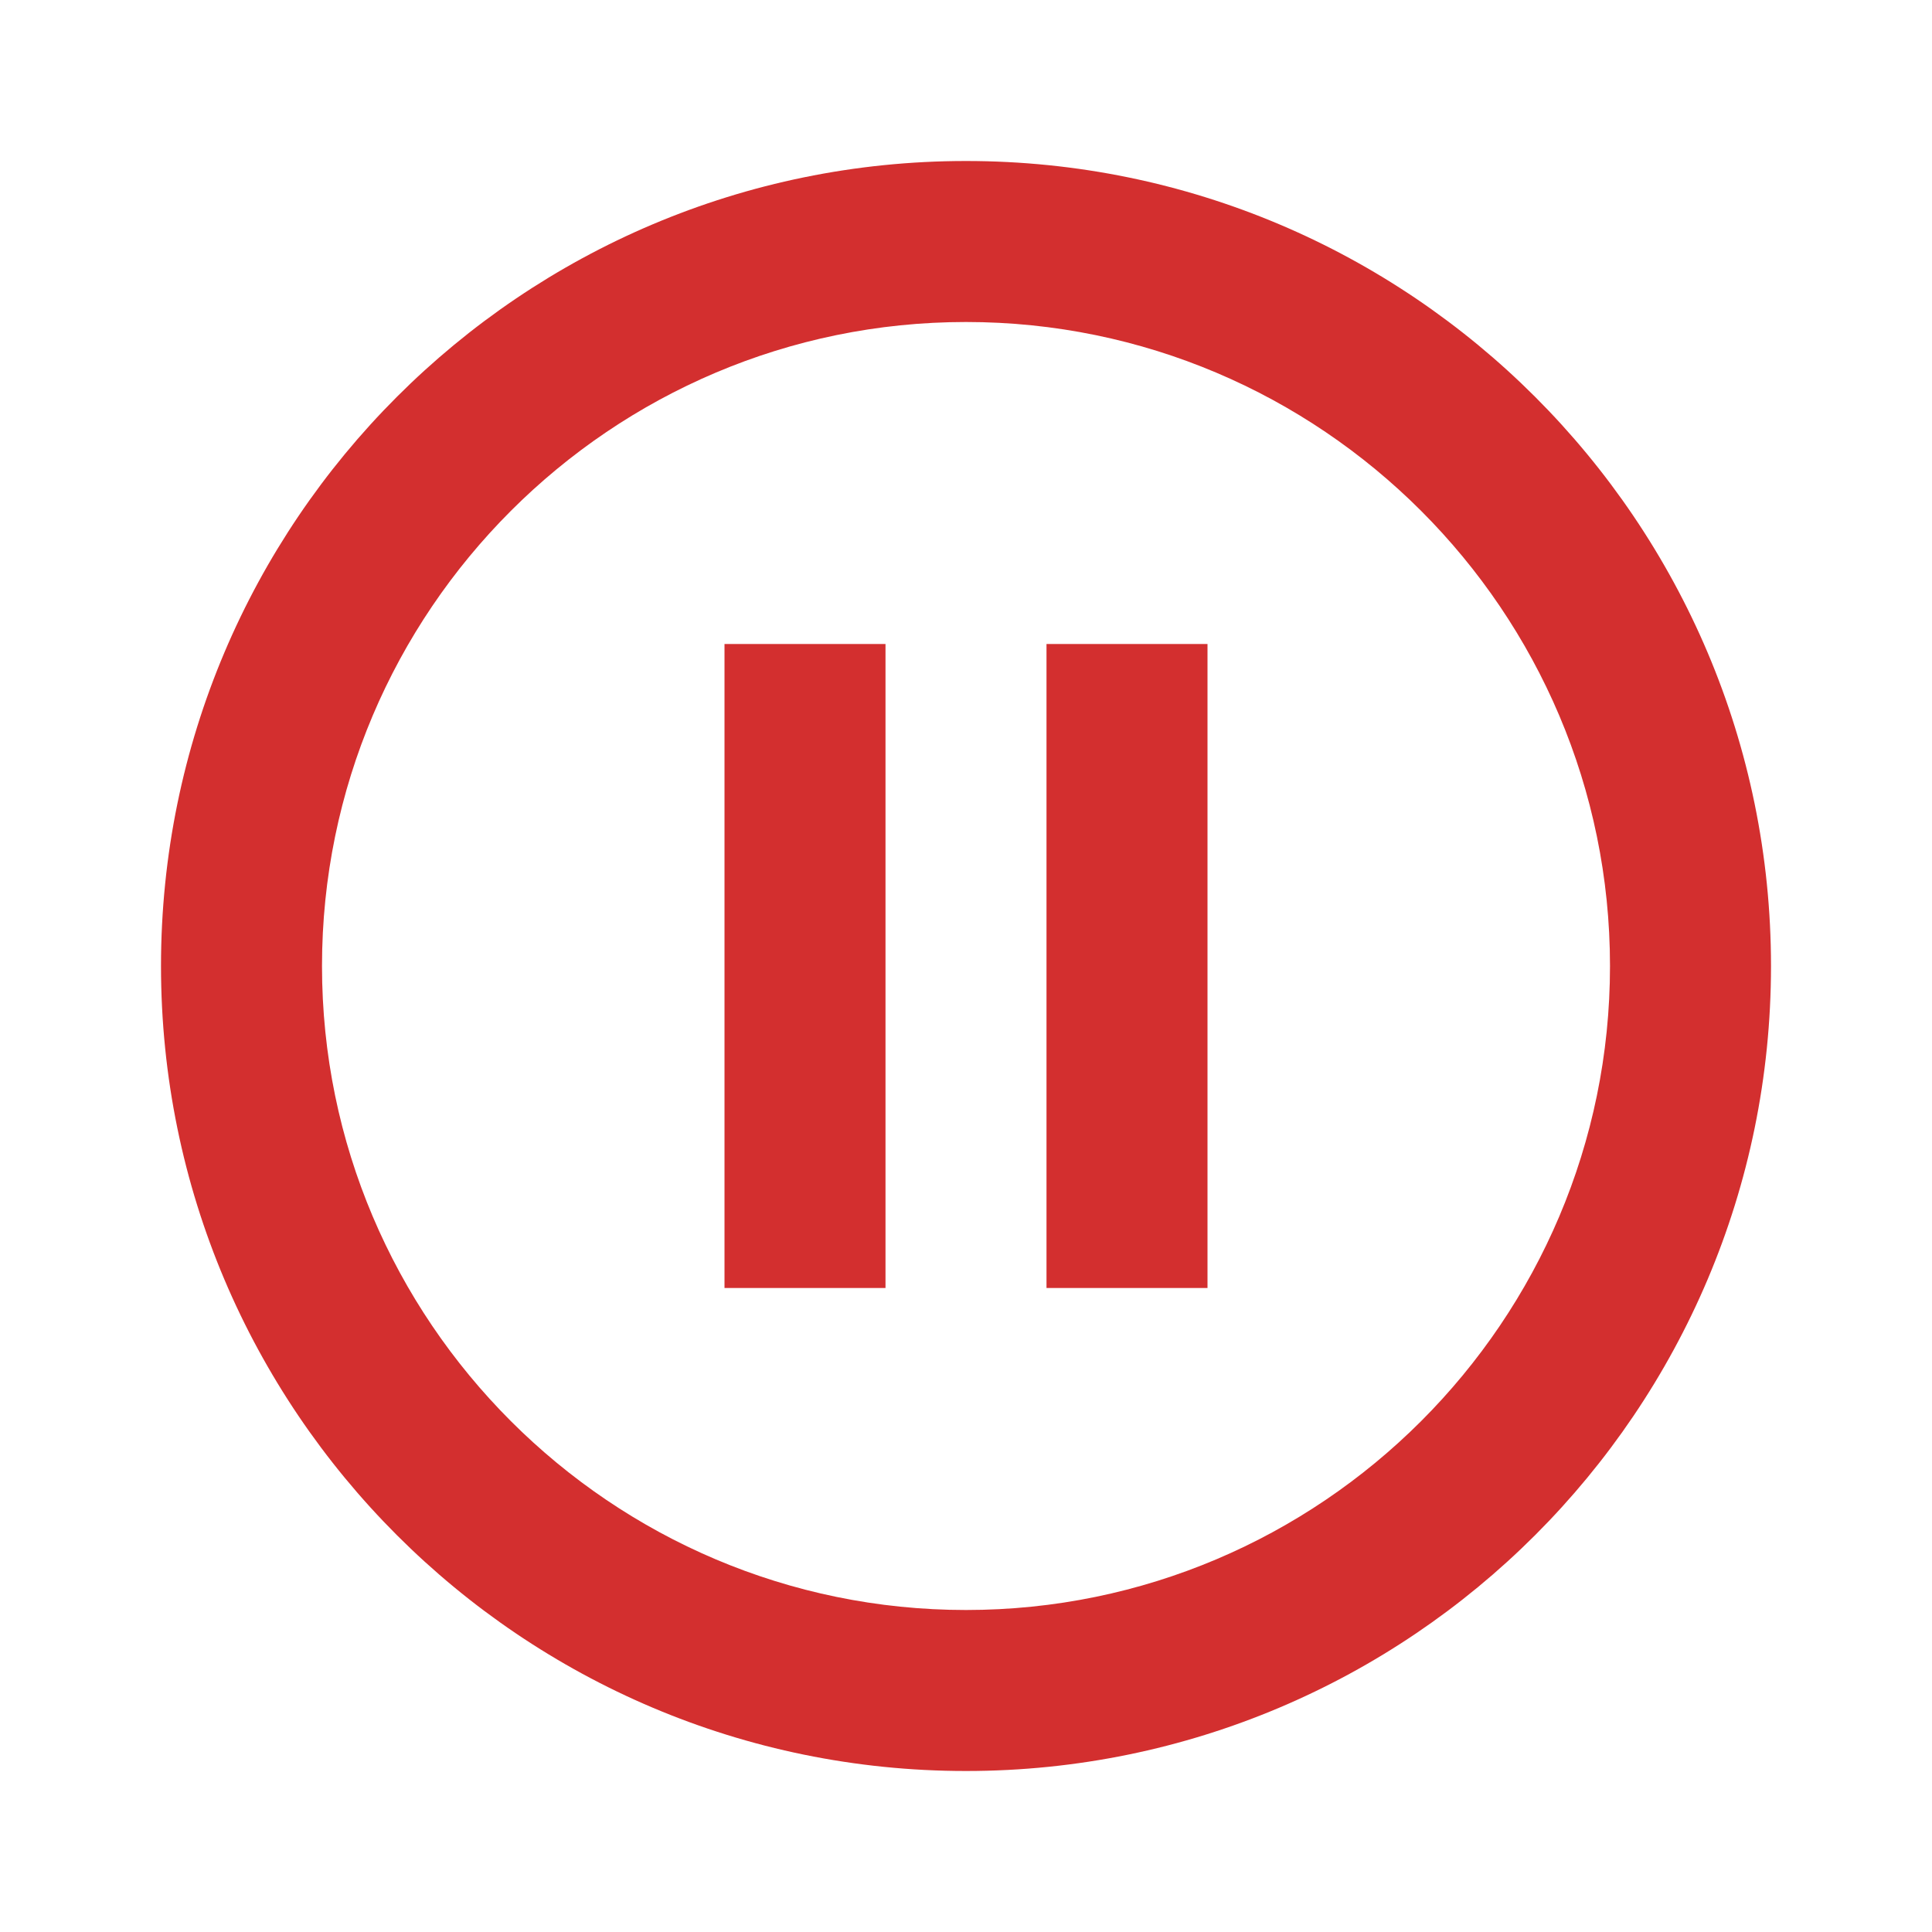 <?xml version="1.0" encoding="UTF-8"?>
<svg width="24px" height="24px" viewBox="0 0 24 24" version="1.1" xmlns="http://www.w3.org/2000/svg" xmlns:xlink="http://www.w3.org/1999/xlink">
    <!-- Generator: sketchtool 52.5 (67469) - http://www.bohemiancoding.com/sketch -->
    <title>BC60DA24-D121-4602-9C47-FE2FC492A588</title>
    <desc>Created with sketchtool.</desc>
    <g id="Symbols" stroke="none" stroke-width="1" fill="none" fill-rule="evenodd">
        <g id="ic/pause_24px">
            <g id="Icon-24px">
                <polygon id="Shape" points="0 0 24 0 24 24 0 24"></polygon>
                <path d="M9,16 L11,16 L11,8 L9,8 L9,16 L9,16 Z M12,2 C6.48,2 2,6.48 2,12 C2,17.52 6.48,22 12,22 C17.52,22 22,17.52 22,12 C22,6.48 17.52,2 12,2 L12,2 Z M12,20 C7.59,20 4,16.41 4,12 C4,7.59 7.59,4 12,4 C16.41,4 20,7.59 20,12 C20,16.41 16.41,20 12,20 L12,20 Z M13,16 L15,16 L15,8 L13,8 L13,16 L13,16 Z" id="Shape" fill="#D32F2F"></path>
            </g>
        </g>
    </g>
</svg>